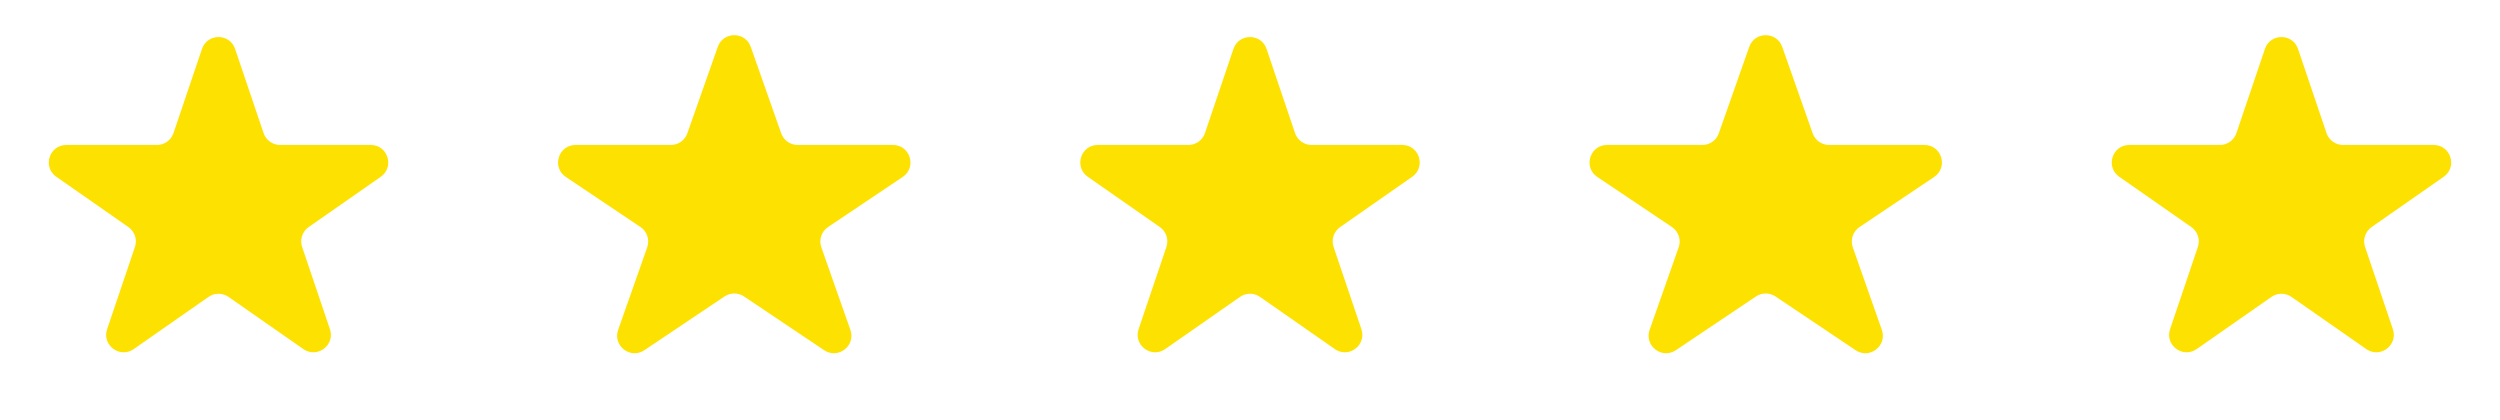 <svg width="143" height="24" viewBox="0 0 143 24" fill="none" xmlns="http://www.w3.org/2000/svg">
<path d="M11.553 2.799C11.859 1.893 13.141 1.893 13.447 2.799L15.076 7.612C15.214 8.018 15.595 8.292 16.024 8.292H21.206C22.185 8.292 22.581 9.552 21.779 10.112L17.657 12.987C17.292 13.241 17.139 13.706 17.282 14.128L18.872 18.828C19.182 19.742 18.145 20.521 17.353 19.968L13.072 16.983C12.728 16.743 12.272 16.743 11.928 16.983L7.647 19.968C6.855 20.521 5.818 19.742 6.128 18.828L7.718 14.128C7.861 13.706 7.708 13.241 7.343 12.987L3.221 10.112C2.419 9.552 2.815 8.292 3.794 8.292H8.976C9.405 8.292 9.786 8.018 9.924 7.612L11.553 2.799Z" fill="#FDE201"/>
<path d="M41.057 2.68C41.37 1.789 42.63 1.789 42.943 2.68L44.684 7.624C44.824 8.024 45.203 8.292 45.627 8.292H51.077C52.065 8.292 52.455 9.572 51.634 10.122L47.366 12.985C46.987 13.239 46.828 13.717 46.98 14.147L48.642 18.869C48.961 19.777 47.941 20.568 47.142 20.032L42.557 16.957C42.22 16.731 41.78 16.731 41.443 16.957L36.858 20.032C36.059 20.568 35.039 19.777 35.358 18.869L37.02 14.147C37.172 13.717 37.013 13.239 36.634 12.985L32.366 10.122C31.545 9.572 31.935 8.292 32.923 8.292H38.373C38.797 8.292 39.176 8.024 39.316 7.624L41.057 2.68Z" fill="#FDE201"/>
<path d="M70.553 2.799C70.859 1.893 72.141 1.893 72.447 2.799L74.076 7.612C74.214 8.018 74.595 8.292 75.024 8.292H80.207C81.185 8.292 81.581 9.552 80.778 10.112L76.657 12.987C76.292 13.241 76.139 13.706 76.282 14.128L77.872 18.828C78.182 19.742 77.145 20.521 76.353 19.968L72.072 16.983C71.728 16.743 71.272 16.743 70.928 16.983L66.647 19.968C65.855 20.521 64.818 19.742 65.128 18.828L66.718 14.128C66.861 13.706 66.708 13.241 66.343 12.987L62.221 10.112C61.419 9.552 61.815 8.292 62.794 8.292H67.976C68.405 8.292 68.786 8.018 68.924 7.612L70.553 2.799Z" fill="#FDE201"/>
<path d="M100.057 2.68C100.37 1.789 101.63 1.789 101.943 2.68L103.684 7.624C103.824 8.024 104.203 8.292 104.627 8.292H110.077C111.065 8.292 111.455 9.572 110.634 10.122L106.366 12.985C105.987 13.239 105.828 13.717 105.98 14.147L107.642 18.869C107.961 19.777 106.941 20.568 106.142 20.032L101.557 16.957C101.22 16.731 100.78 16.731 100.443 16.957L95.858 20.032C95.059 20.568 94.039 19.777 94.358 18.869L96.02 14.147C96.172 13.717 96.013 13.239 95.634 12.985L91.366 10.122C90.545 9.572 90.935 8.292 91.923 8.292H97.373C97.797 8.292 98.176 8.024 98.316 7.624L100.057 2.68Z" fill="#FDE201"/>
<path d="M129.553 2.799C129.859 1.893 131.141 1.893 131.447 2.799L133.076 7.612C133.214 8.018 133.595 8.292 134.024 8.292H139.206C140.185 8.292 140.581 9.552 139.779 10.112L135.657 12.987C135.292 13.241 135.139 13.706 135.282 14.128L136.872 18.828C137.182 19.742 136.145 20.521 135.353 19.968L131.072 16.983C130.728 16.743 130.272 16.743 129.928 16.983L125.647 19.968C124.855 20.521 123.818 19.742 124.128 18.828L125.718 14.128C125.861 13.706 125.708 13.241 125.343 12.987L121.221 10.112C120.419 9.552 120.815 8.292 121.794 8.292H126.976C127.405 8.292 127.786 8.018 127.924 7.612L129.553 2.799Z" fill="#FDE201"/>
</svg>
